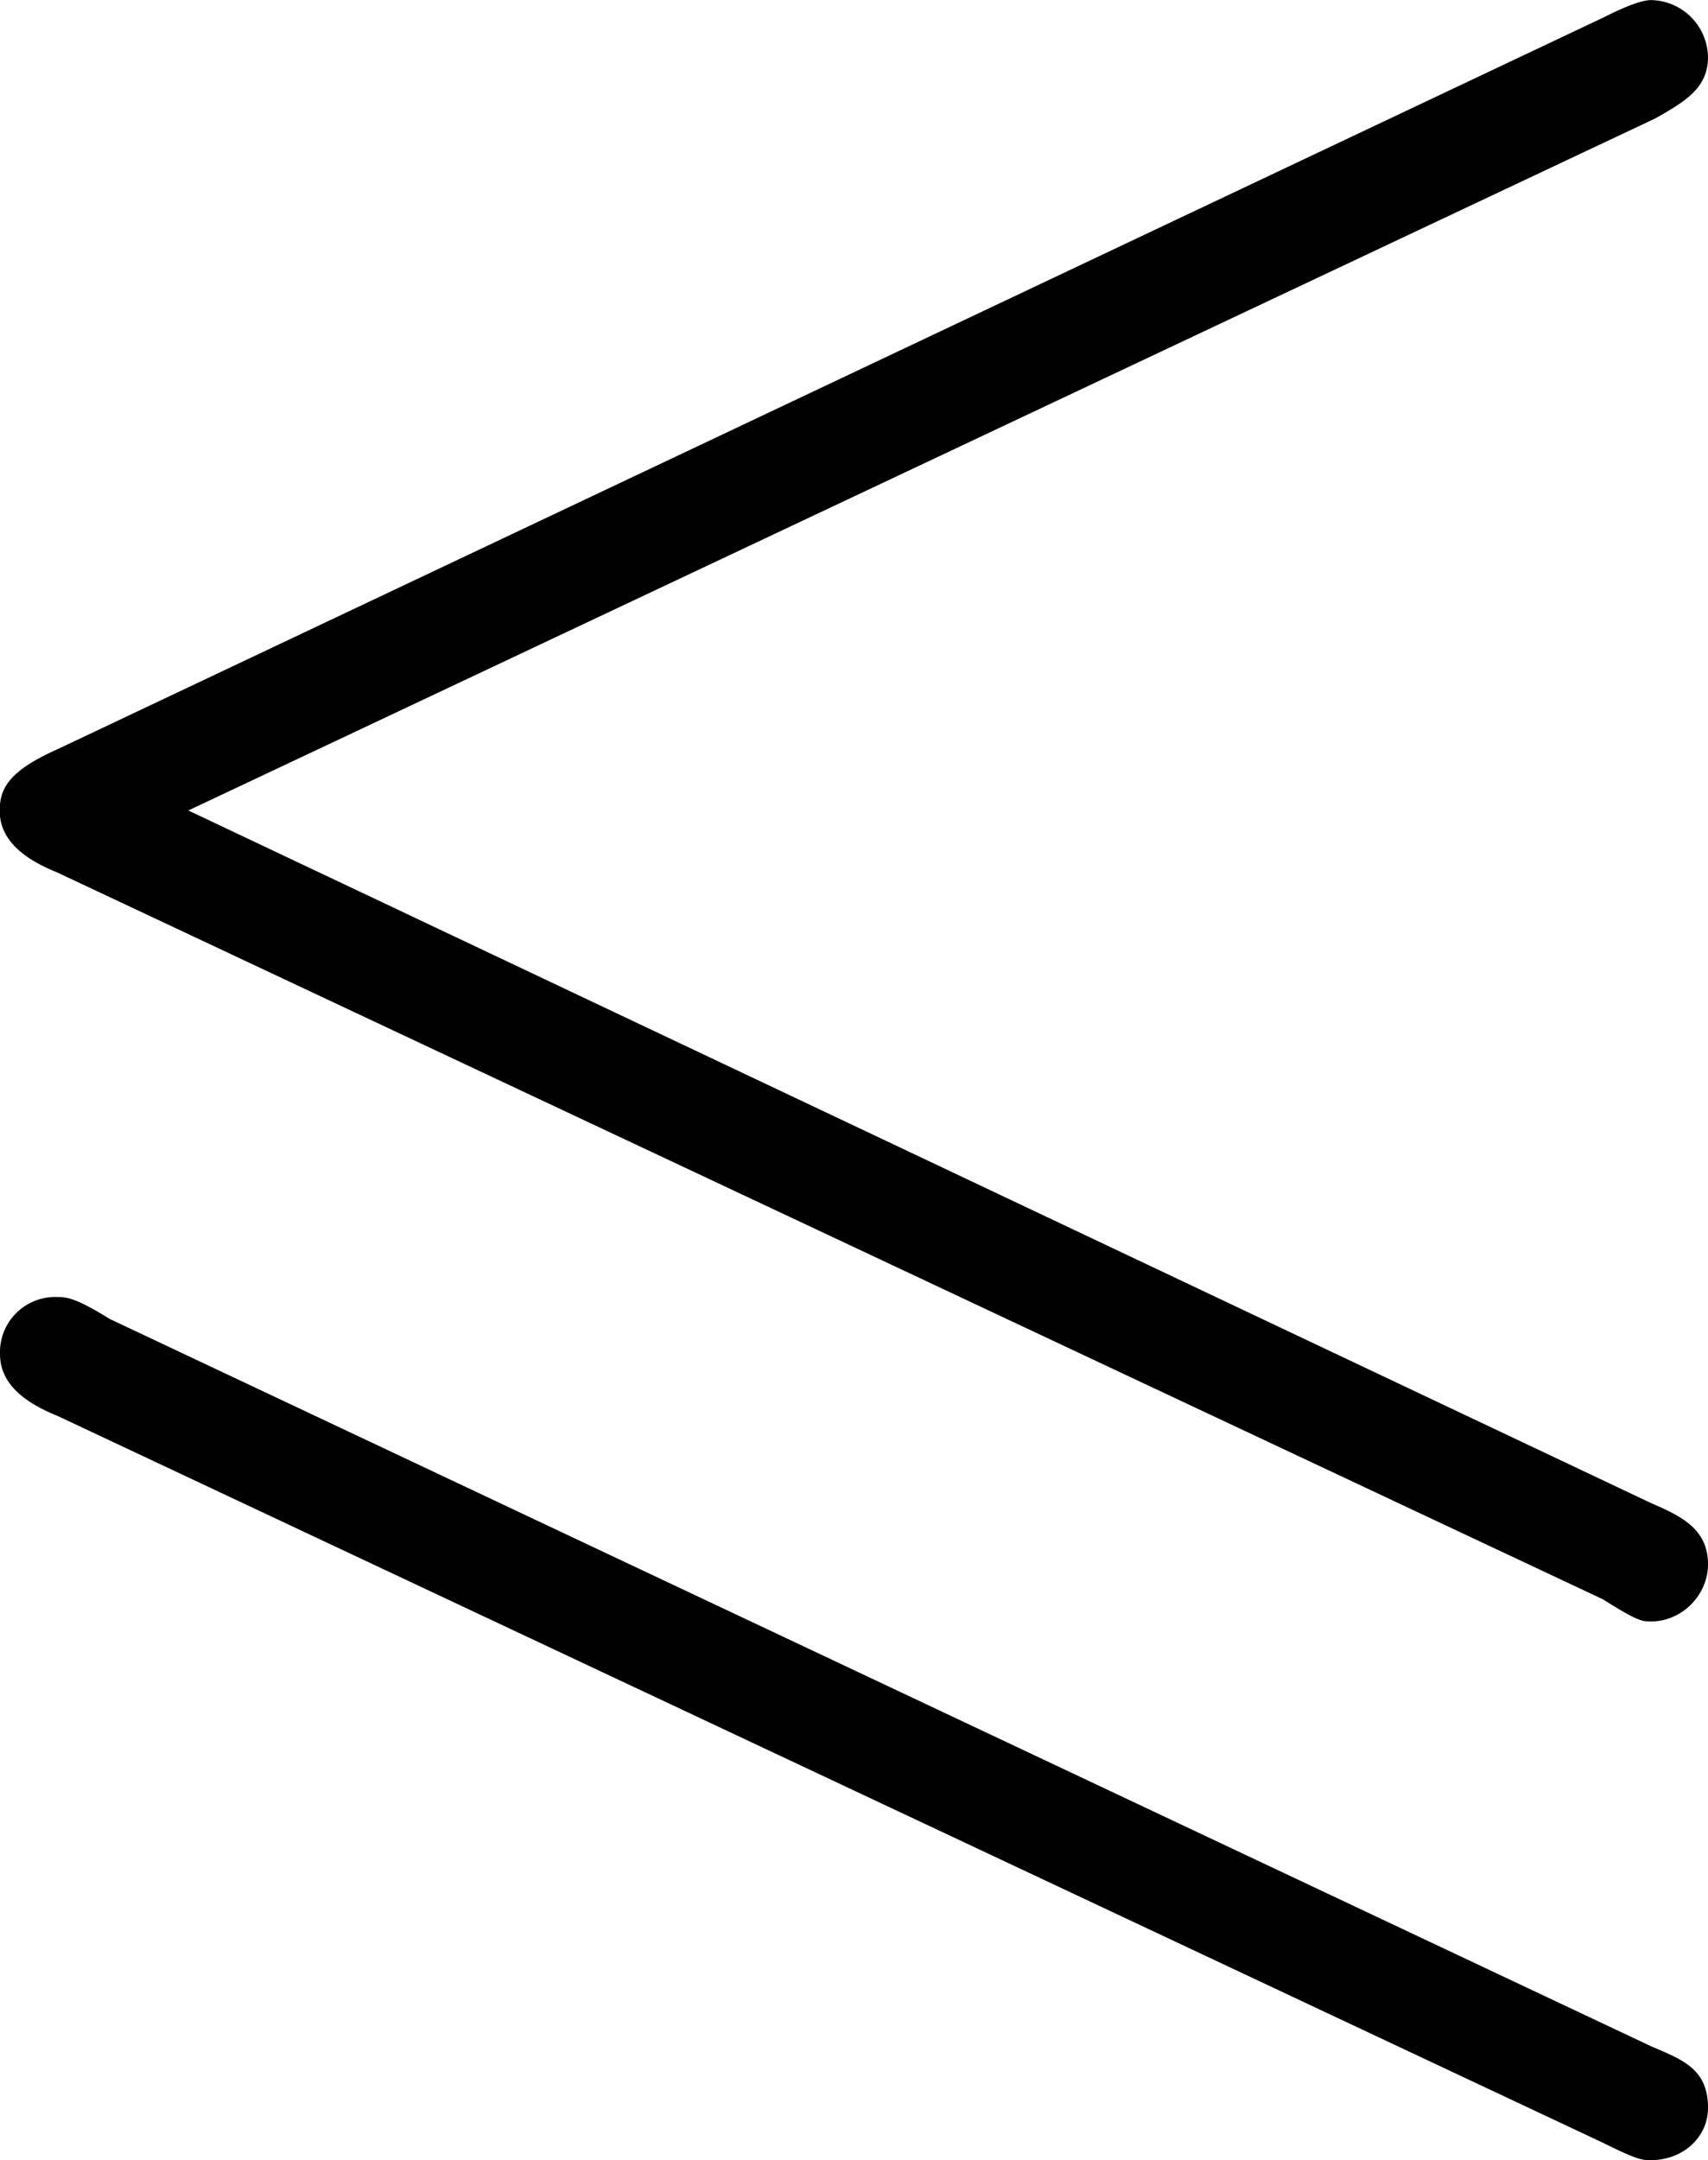 <svg xmlns="http://www.w3.org/2000/svg" xmlns:xlink="http://www.w3.org/1999/xlink" width="8.125" height="10.271" viewBox="0 0 6.094 7.703"><svg overflow="visible" x="148.712" y="134.765" transform="translate(-149.54 -128.421)"><path style="stroke:none" d="M6.734-5.922c.11-.062.188-.11.188-.219a.207.207 0 0 0-.203-.203c-.047 0-.14.047-.172.063L1.03-3.671c-.172.077-.203.14-.203.218 0 .078.047.156.203.219L6.547-.641c.125.079.14.079.172.079.11 0 .203-.094.203-.204 0-.125-.094-.171-.203-.218L1.5-3.454zm-.187 7.219c.125.062.14.062.172.062.11 0 .203-.078.203-.187 0-.14-.094-.172-.203-.219l-5.5-2.594c-.125-.078-.157-.078-.188-.078a.197.197 0 0 0-.203.203c0 .079.047.157.203.22zm0 0"/></svg></svg>